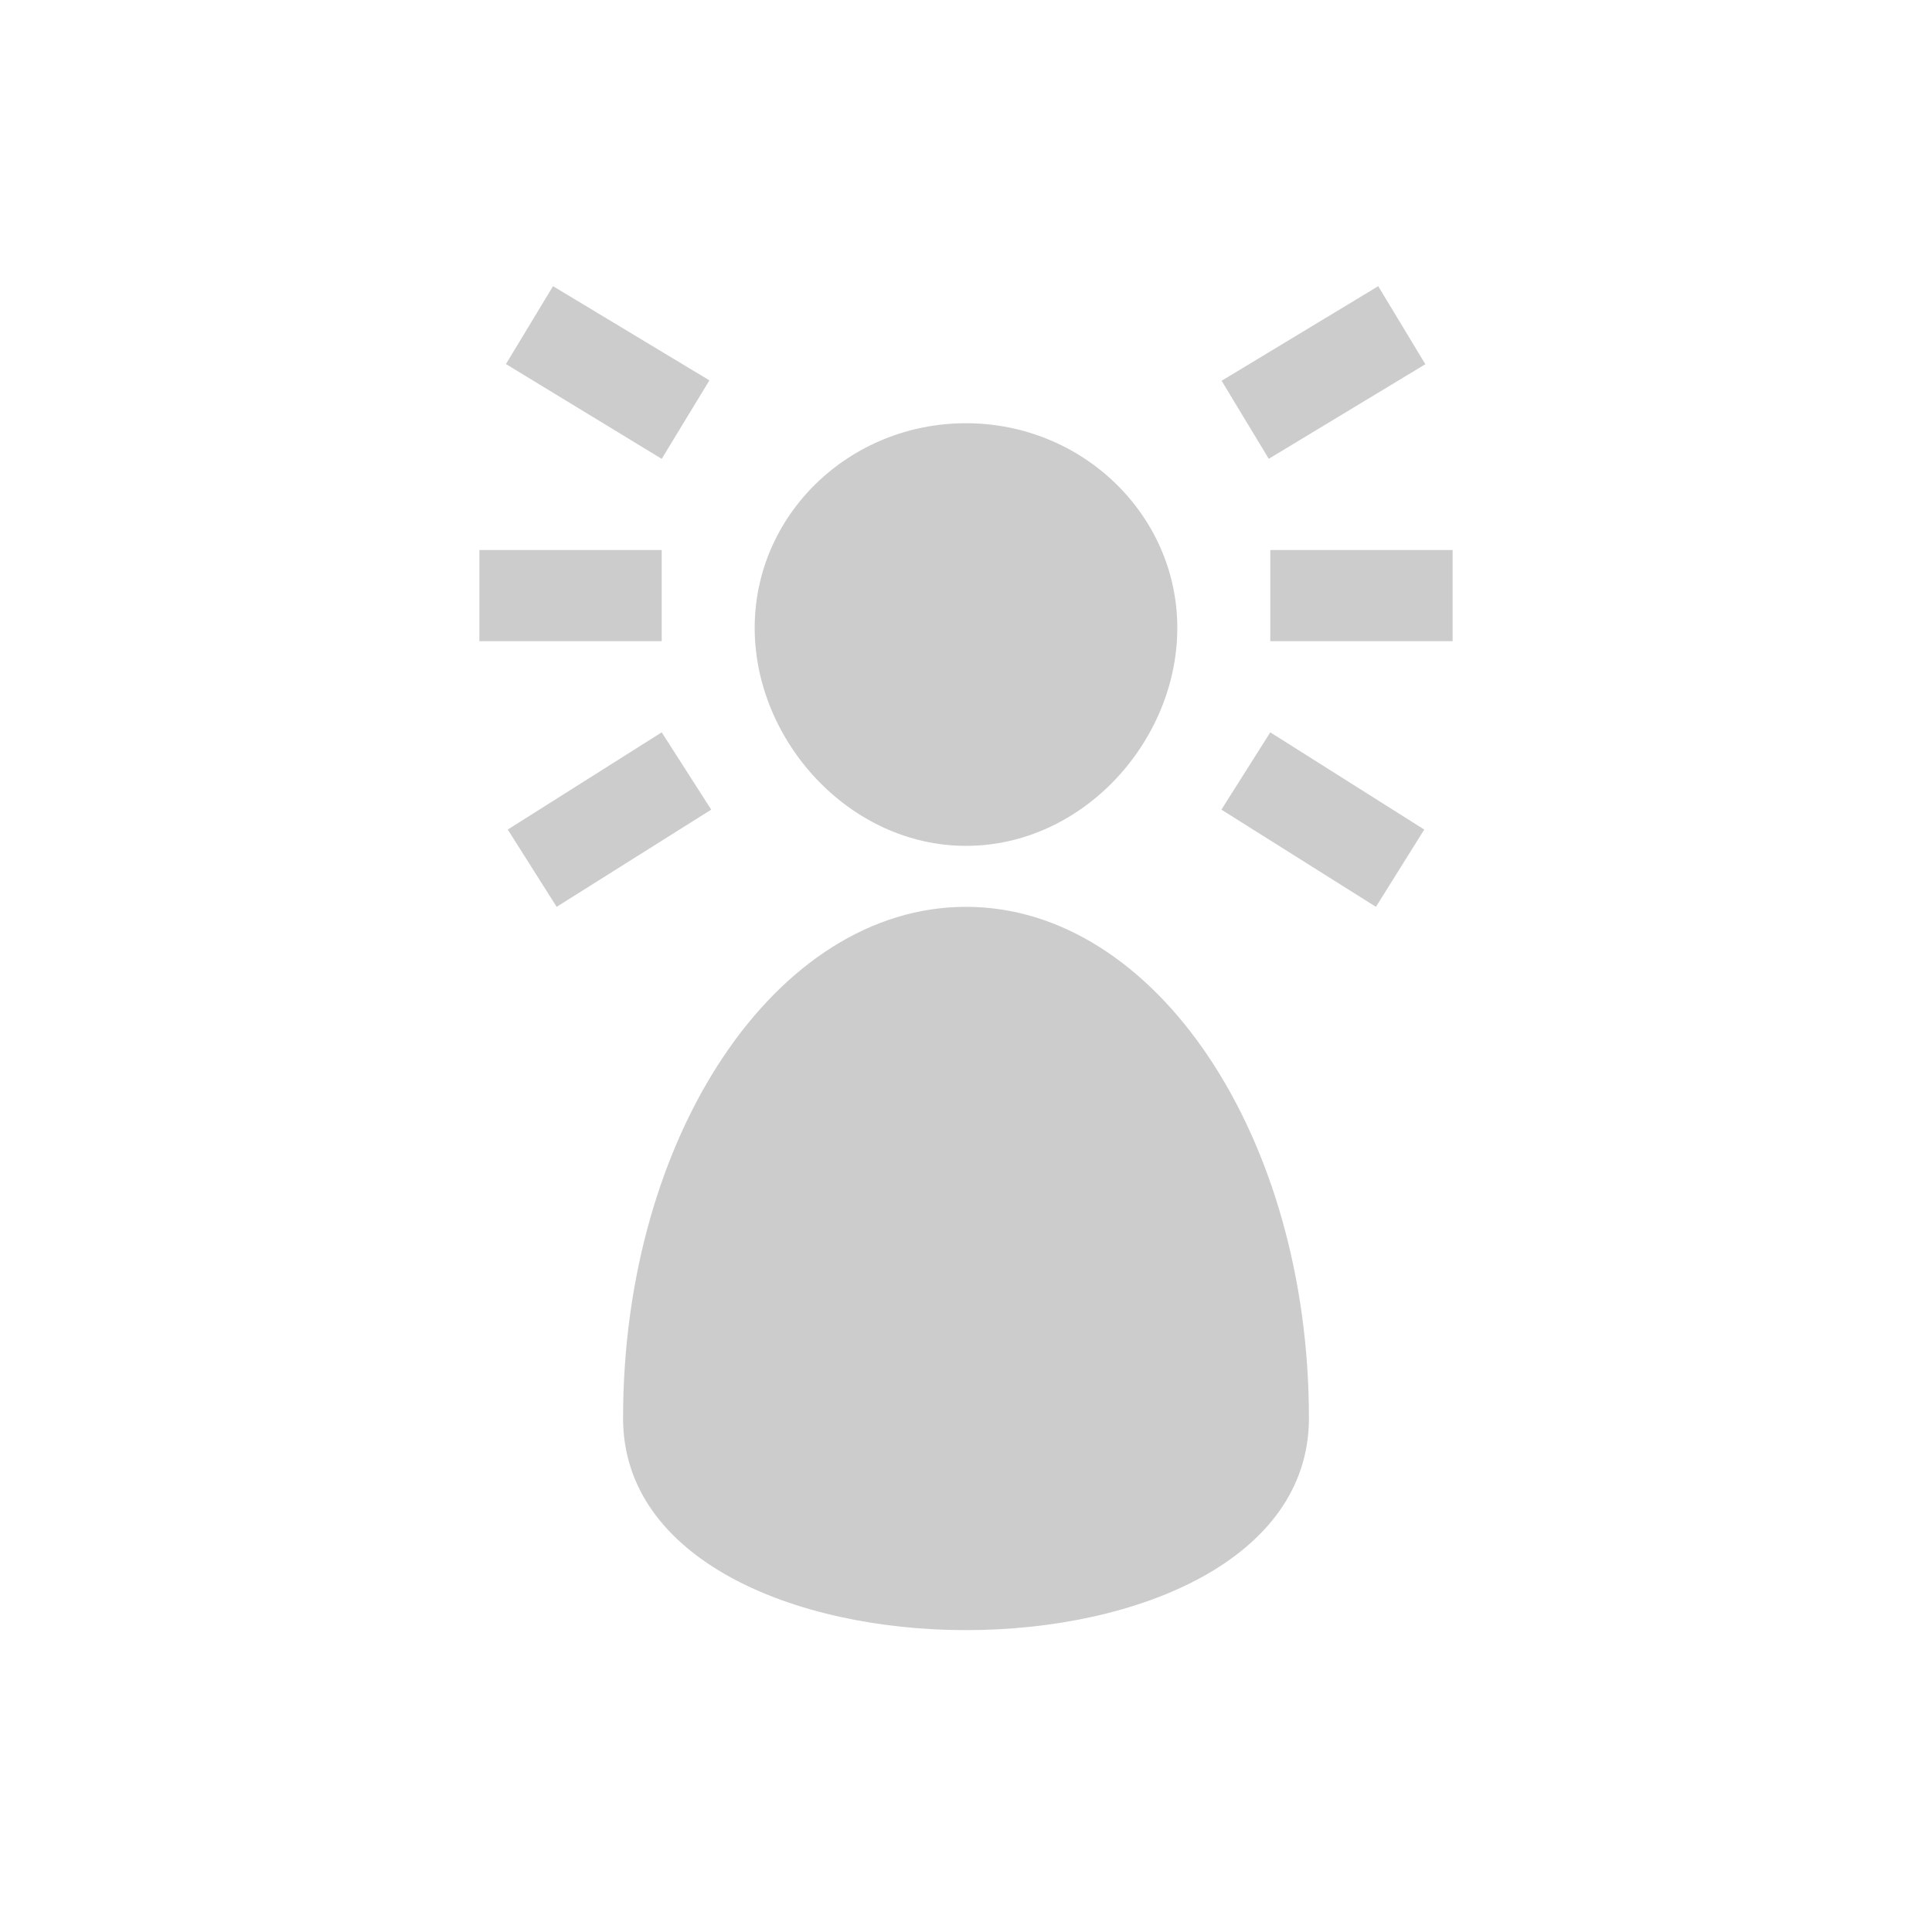 <?xml version="1.0" encoding="iso-8859-1"?>
<!-- Generator: Adobe Illustrator 14.0.0, SVG Export Plug-In . SVG Version: 6.00 Build 43363)  -->
<!DOCTYPE svg PUBLIC "-//W3C//DTD SVG 1.1 Basic//EN" "http://www.w3.org/Graphics/SVG/1.1/DTD/svg11-basic.dtd">
<svg version="1.1" baseProfile="basic" id="Ebene_1"
	 xmlns="http://www.w3.org/2000/svg" xmlns:xlink="http://www.w3.org/1999/xlink" x="0px" y="0px" width="32px" height="32px"
	 viewBox="0 0 32 32" xml:space="preserve">
<path fill="#CCCCCC" d="M16,14.01c1.94,0,3.5-1.74,3.5-3.61c0-1.87-1.57-3.39-3.5-3.39s-3.5,1.51-3.5,3.39
	C12.5,12.27,14.07,14.01,16,14.01z"/>
<path fill="#CCCCCC" d="M16,15.02c-3.14,0-5.68,3.79-5.68,8.47s11.36,4.68,11.36,0C21.68,18.82,19.14,15.02,16,15.02z"/>
<rect x="7.94" y="9.11" fill="#CCCCCC" width="3.02" height="1.51"/>
<polygon fill="#CCCCCC" points="11.75,6.3 9.16,4.74 8.38,6.03 10.96,7.6 "/>
<rect x="21.18" y="4.65" transform="matrix(0.517 0.856 -0.856 0.517 15.858 -15.794)" fill="#CCCCCC" width="1.51" height="3.03"/>
<polygon fill="#CCCCCC" points="10.96,12.13 8.41,13.74 9.22,15.02 11.78,13.41 "/>
<rect x="21.04" y="9.11" fill="#CCCCCC" width="3.02" height="1.51"/>
<polygon fill="#CCCCCC" points="20.23,13.41 22.79,15.02 23.59,13.74 21.04,12.13 "/>
</svg>
